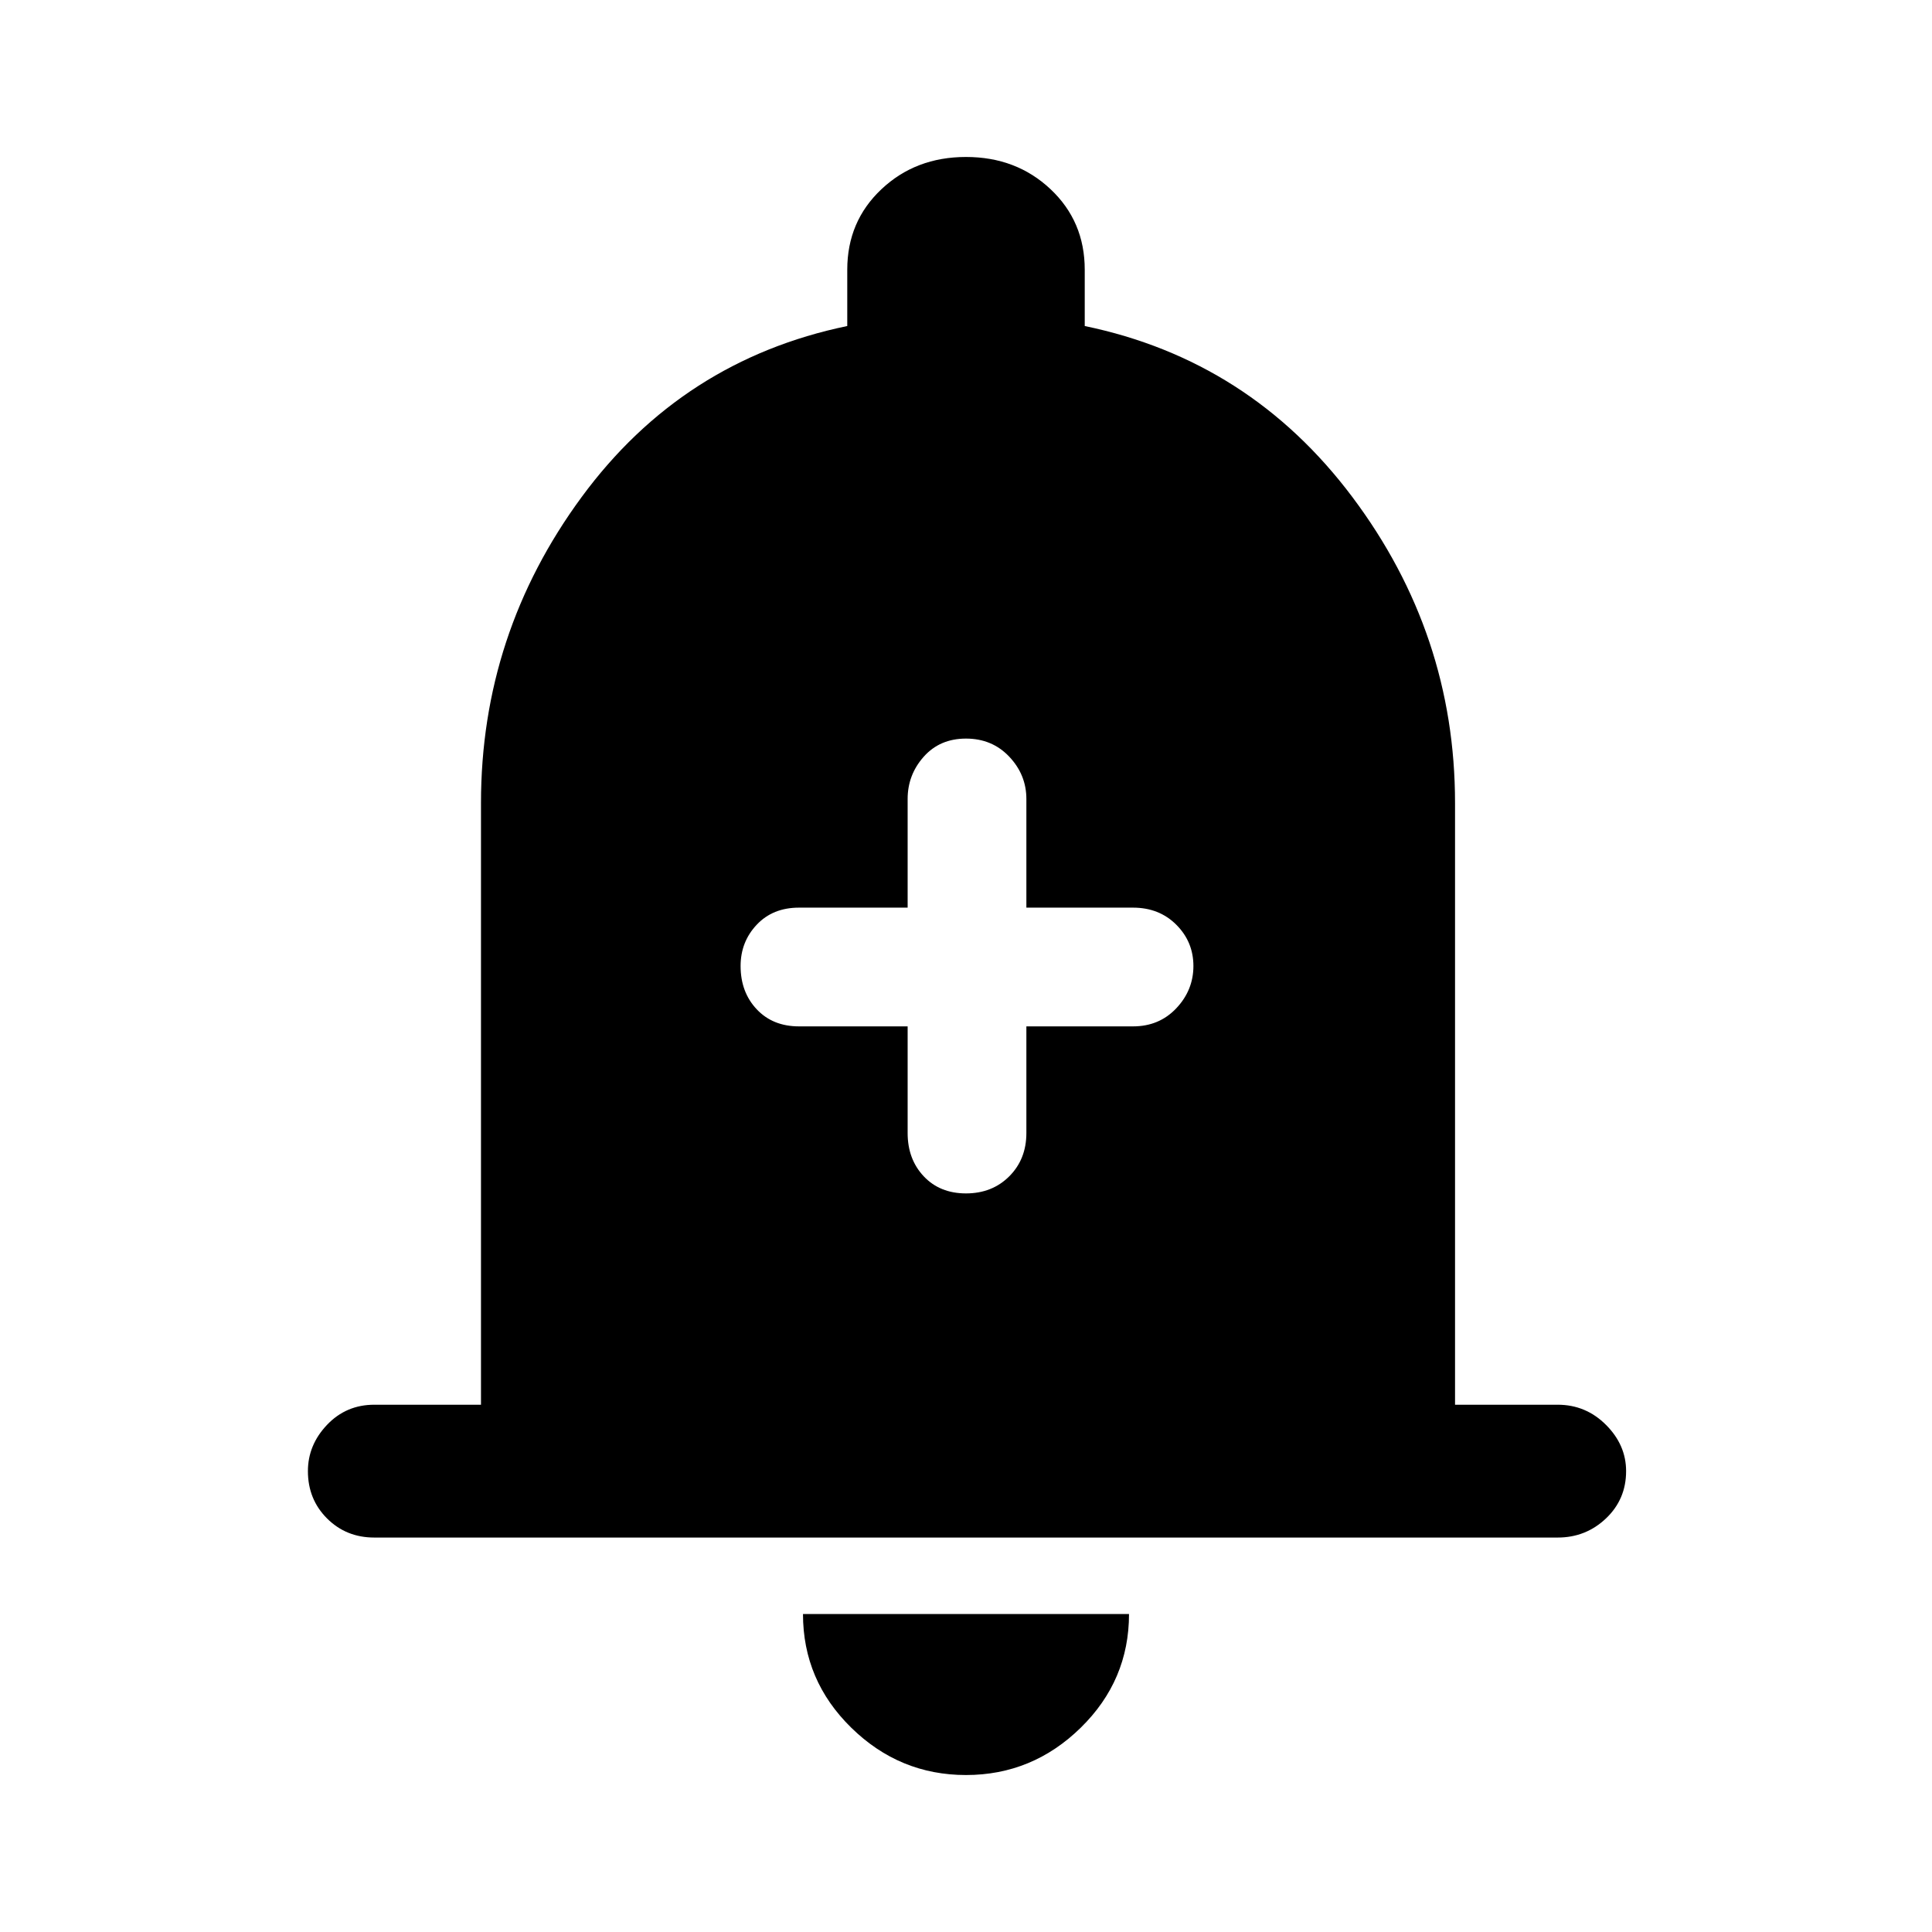 <svg xmlns="http://www.w3.org/2000/svg" height="48" width="48"><path d="M24 29.65Q24.65 29.65 25.075 29.225Q25.5 28.8 25.5 28.15V25.5H28.15Q28.8 25.5 29.225 25.05Q29.65 24.6 29.65 24Q29.65 23.4 29.225 22.975Q28.8 22.55 28.15 22.55H25.5V19.85Q25.5 19.25 25.075 18.8Q24.65 18.35 24 18.35Q23.35 18.35 22.95 18.8Q22.55 19.25 22.55 19.85V22.55H19.85Q19.2 22.55 18.8 22.975Q18.4 23.4 18.4 24Q18.4 24.65 18.8 25.075Q19.2 25.5 19.85 25.5H22.55V28.15Q22.55 28.8 22.95 29.225Q23.35 29.65 24 29.65ZM9.3 38.2Q8.6 38.2 8.125 37.725Q7.65 37.25 7.65 36.55Q7.65 35.9 8.125 35.4Q8.6 34.9 9.3 34.9H11.95V19.95Q11.95 15.75 14.45 12.35Q16.95 8.95 21.05 8.1V6.7Q21.05 5.5 21.9 4.7Q22.75 3.9 24 3.9Q25.25 3.9 26.1 4.7Q26.95 5.5 26.95 6.7V8.1Q31.05 8.95 33.6 12.35Q36.15 15.75 36.15 19.95V34.9H38.7Q39.4 34.9 39.9 35.4Q40.4 35.9 40.4 36.55Q40.4 37.25 39.9 37.725Q39.4 38.2 38.7 38.2ZM24 44.1Q22.35 44.1 21.15 42.925Q19.95 41.75 19.95 40.1H28.05Q28.05 41.75 26.85 42.925Q25.65 44.1 24 44.1Z"/></svg>